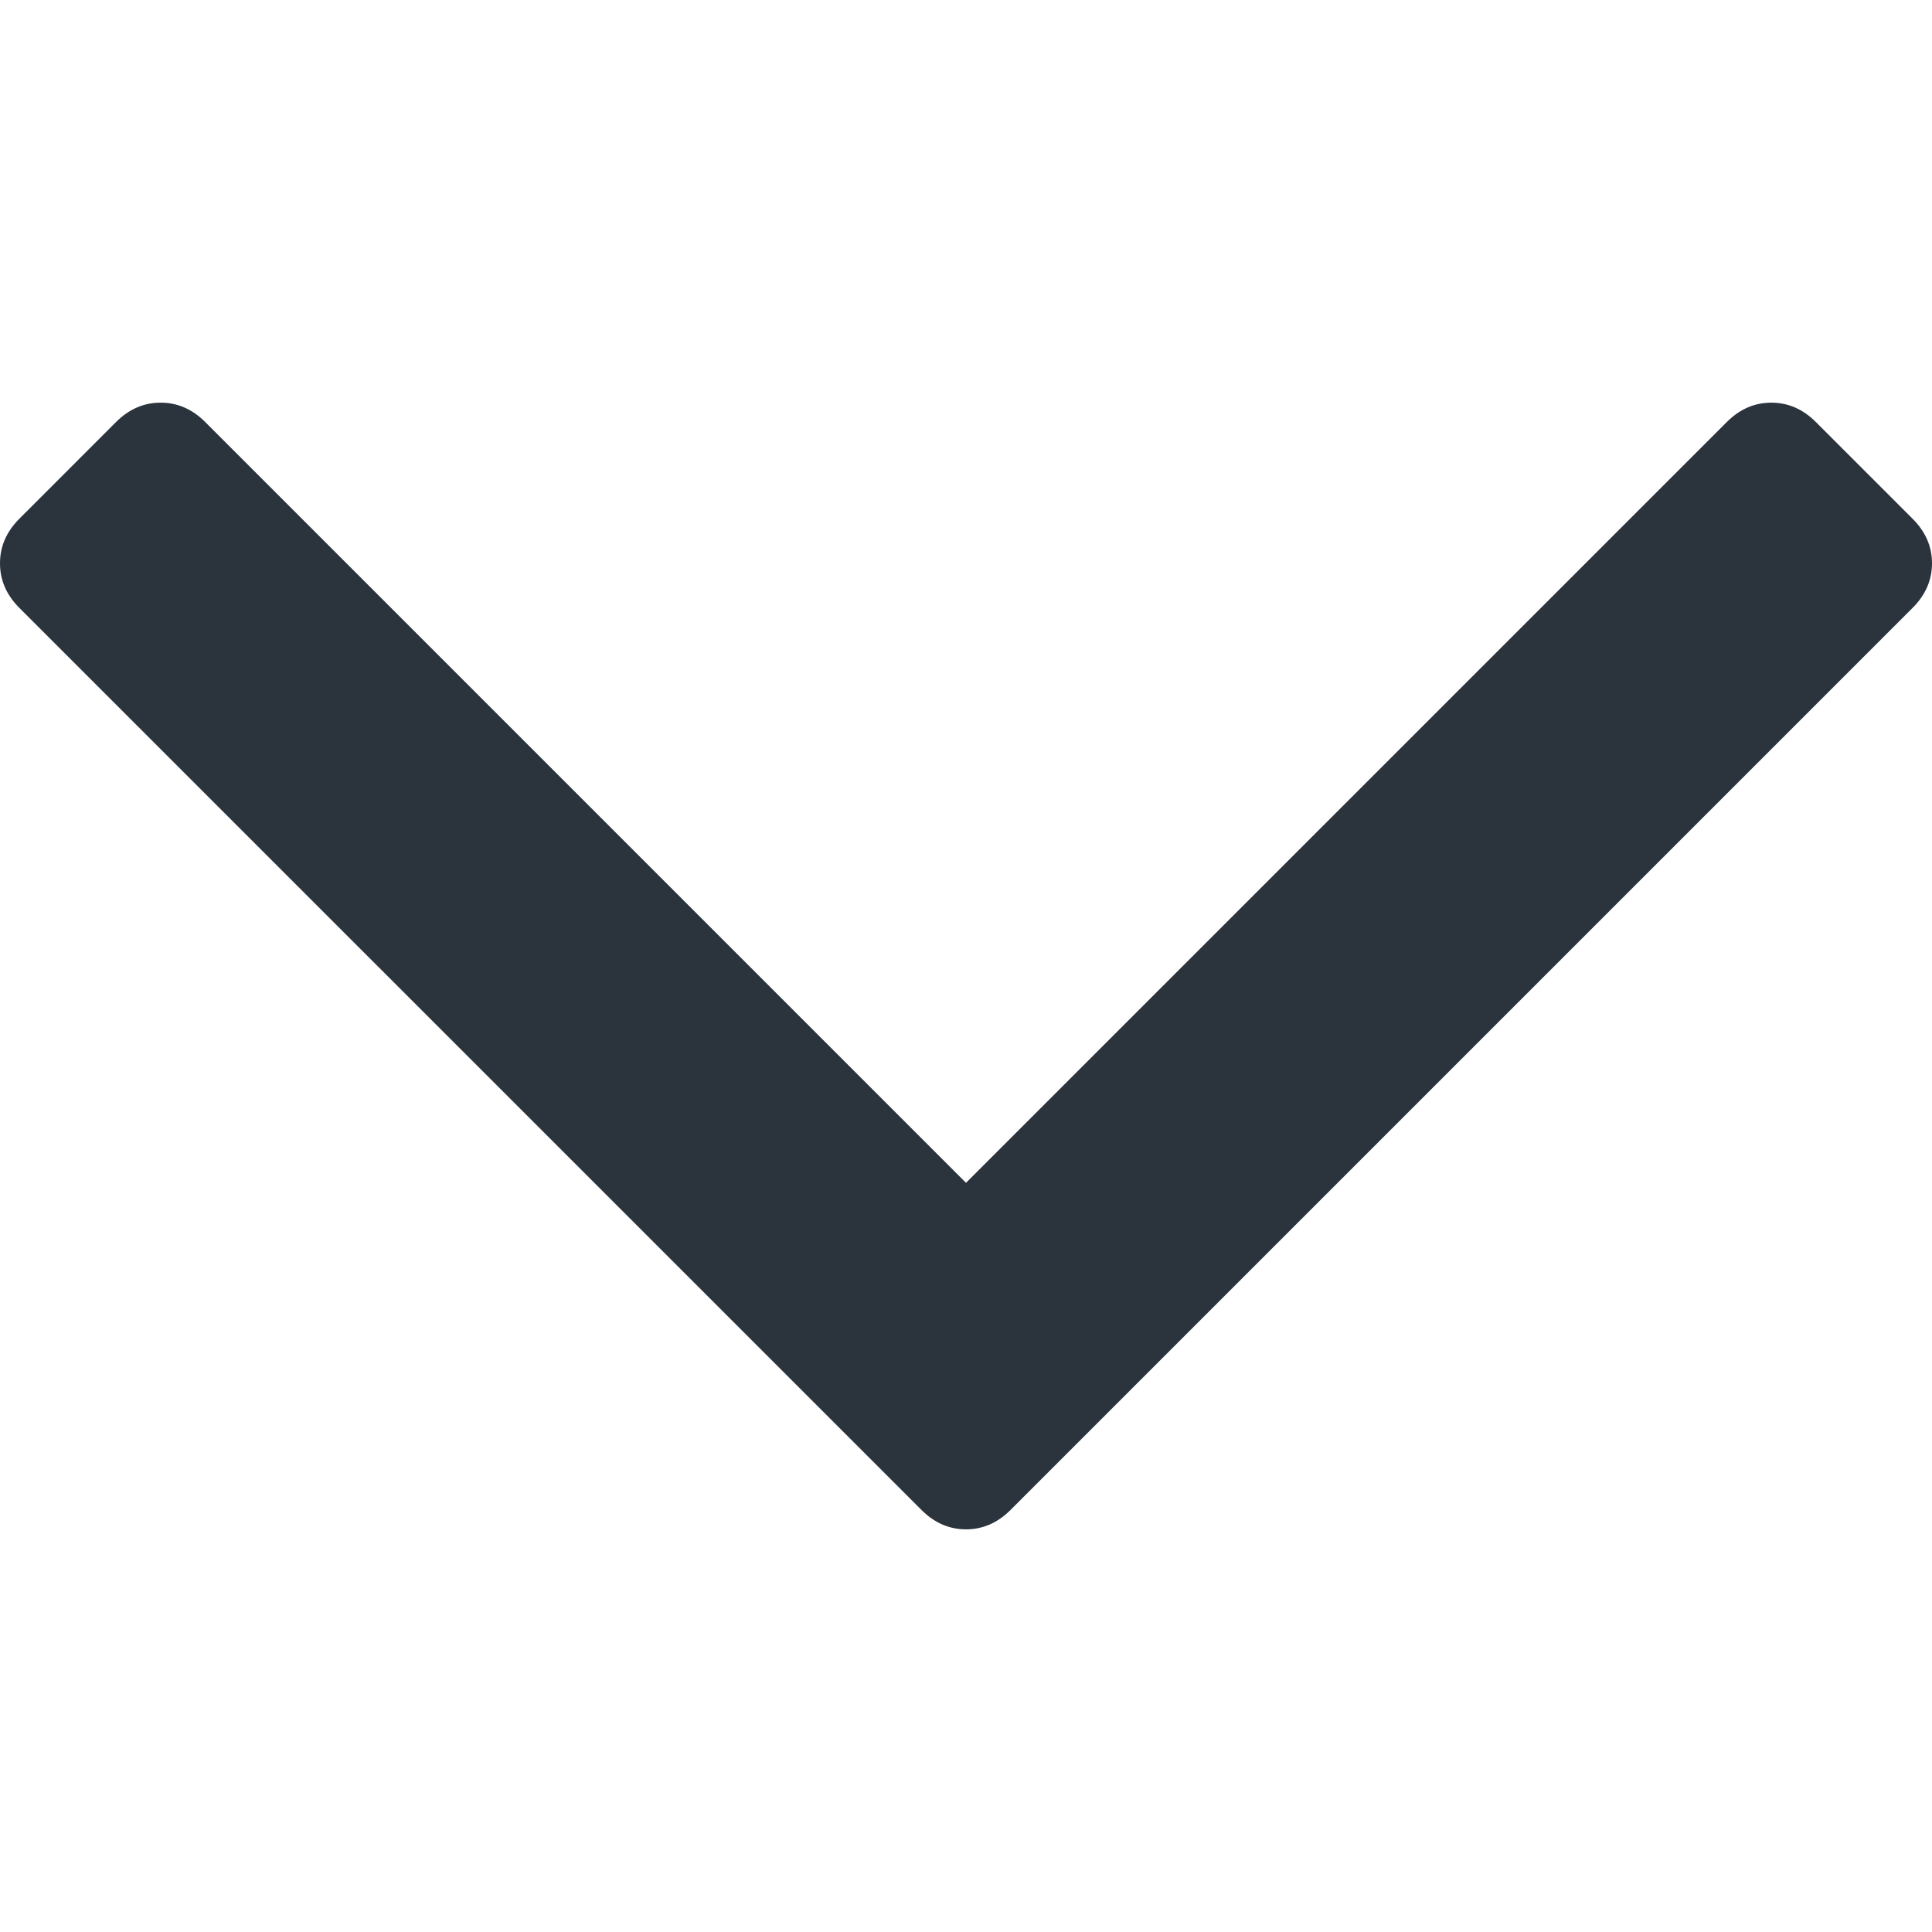 <?xml version="1.0"?>
<svg xmlns="http://www.w3.org/2000/svg" xmlns:xlink="http://www.w3.org/1999/xlink" version="1.1" id="Capa_1" x="0px" y="0px" width="24px" height="24px" viewBox="0 0 284.929 284.929" style="enable-background:new 0 0 284.929 284.929;" xml:space="preserve" class=""><g transform="matrix(-1 -1.22465e-16 1.22465e-16 -1 284.929 284.929)"><g>
	<path d="M282.082,195.285L149.028,62.24c-1.901-1.903-4.088-2.856-6.562-2.856s-4.665,0.953-6.567,2.856L2.856,195.285   C0.95,197.191,0,199.378,0,201.853c0,2.474,0.953,4.664,2.856,6.566l14.272,14.271c1.903,1.903,4.093,2.854,6.567,2.854   c2.474,0,4.664-0.951,6.567-2.854l112.204-112.202l112.208,112.209c1.902,1.903,4.093,2.848,6.563,2.848   c2.478,0,4.668-0.951,6.57-2.848l14.274-14.277c1.902-1.902,2.847-4.093,2.847-6.566   C284.929,199.378,283.984,197.188,282.082,195.285z" data-original="#000000" class="active-path" data-old_color="#000000" fill="#2B333D"/>
</g></g> </svg>
